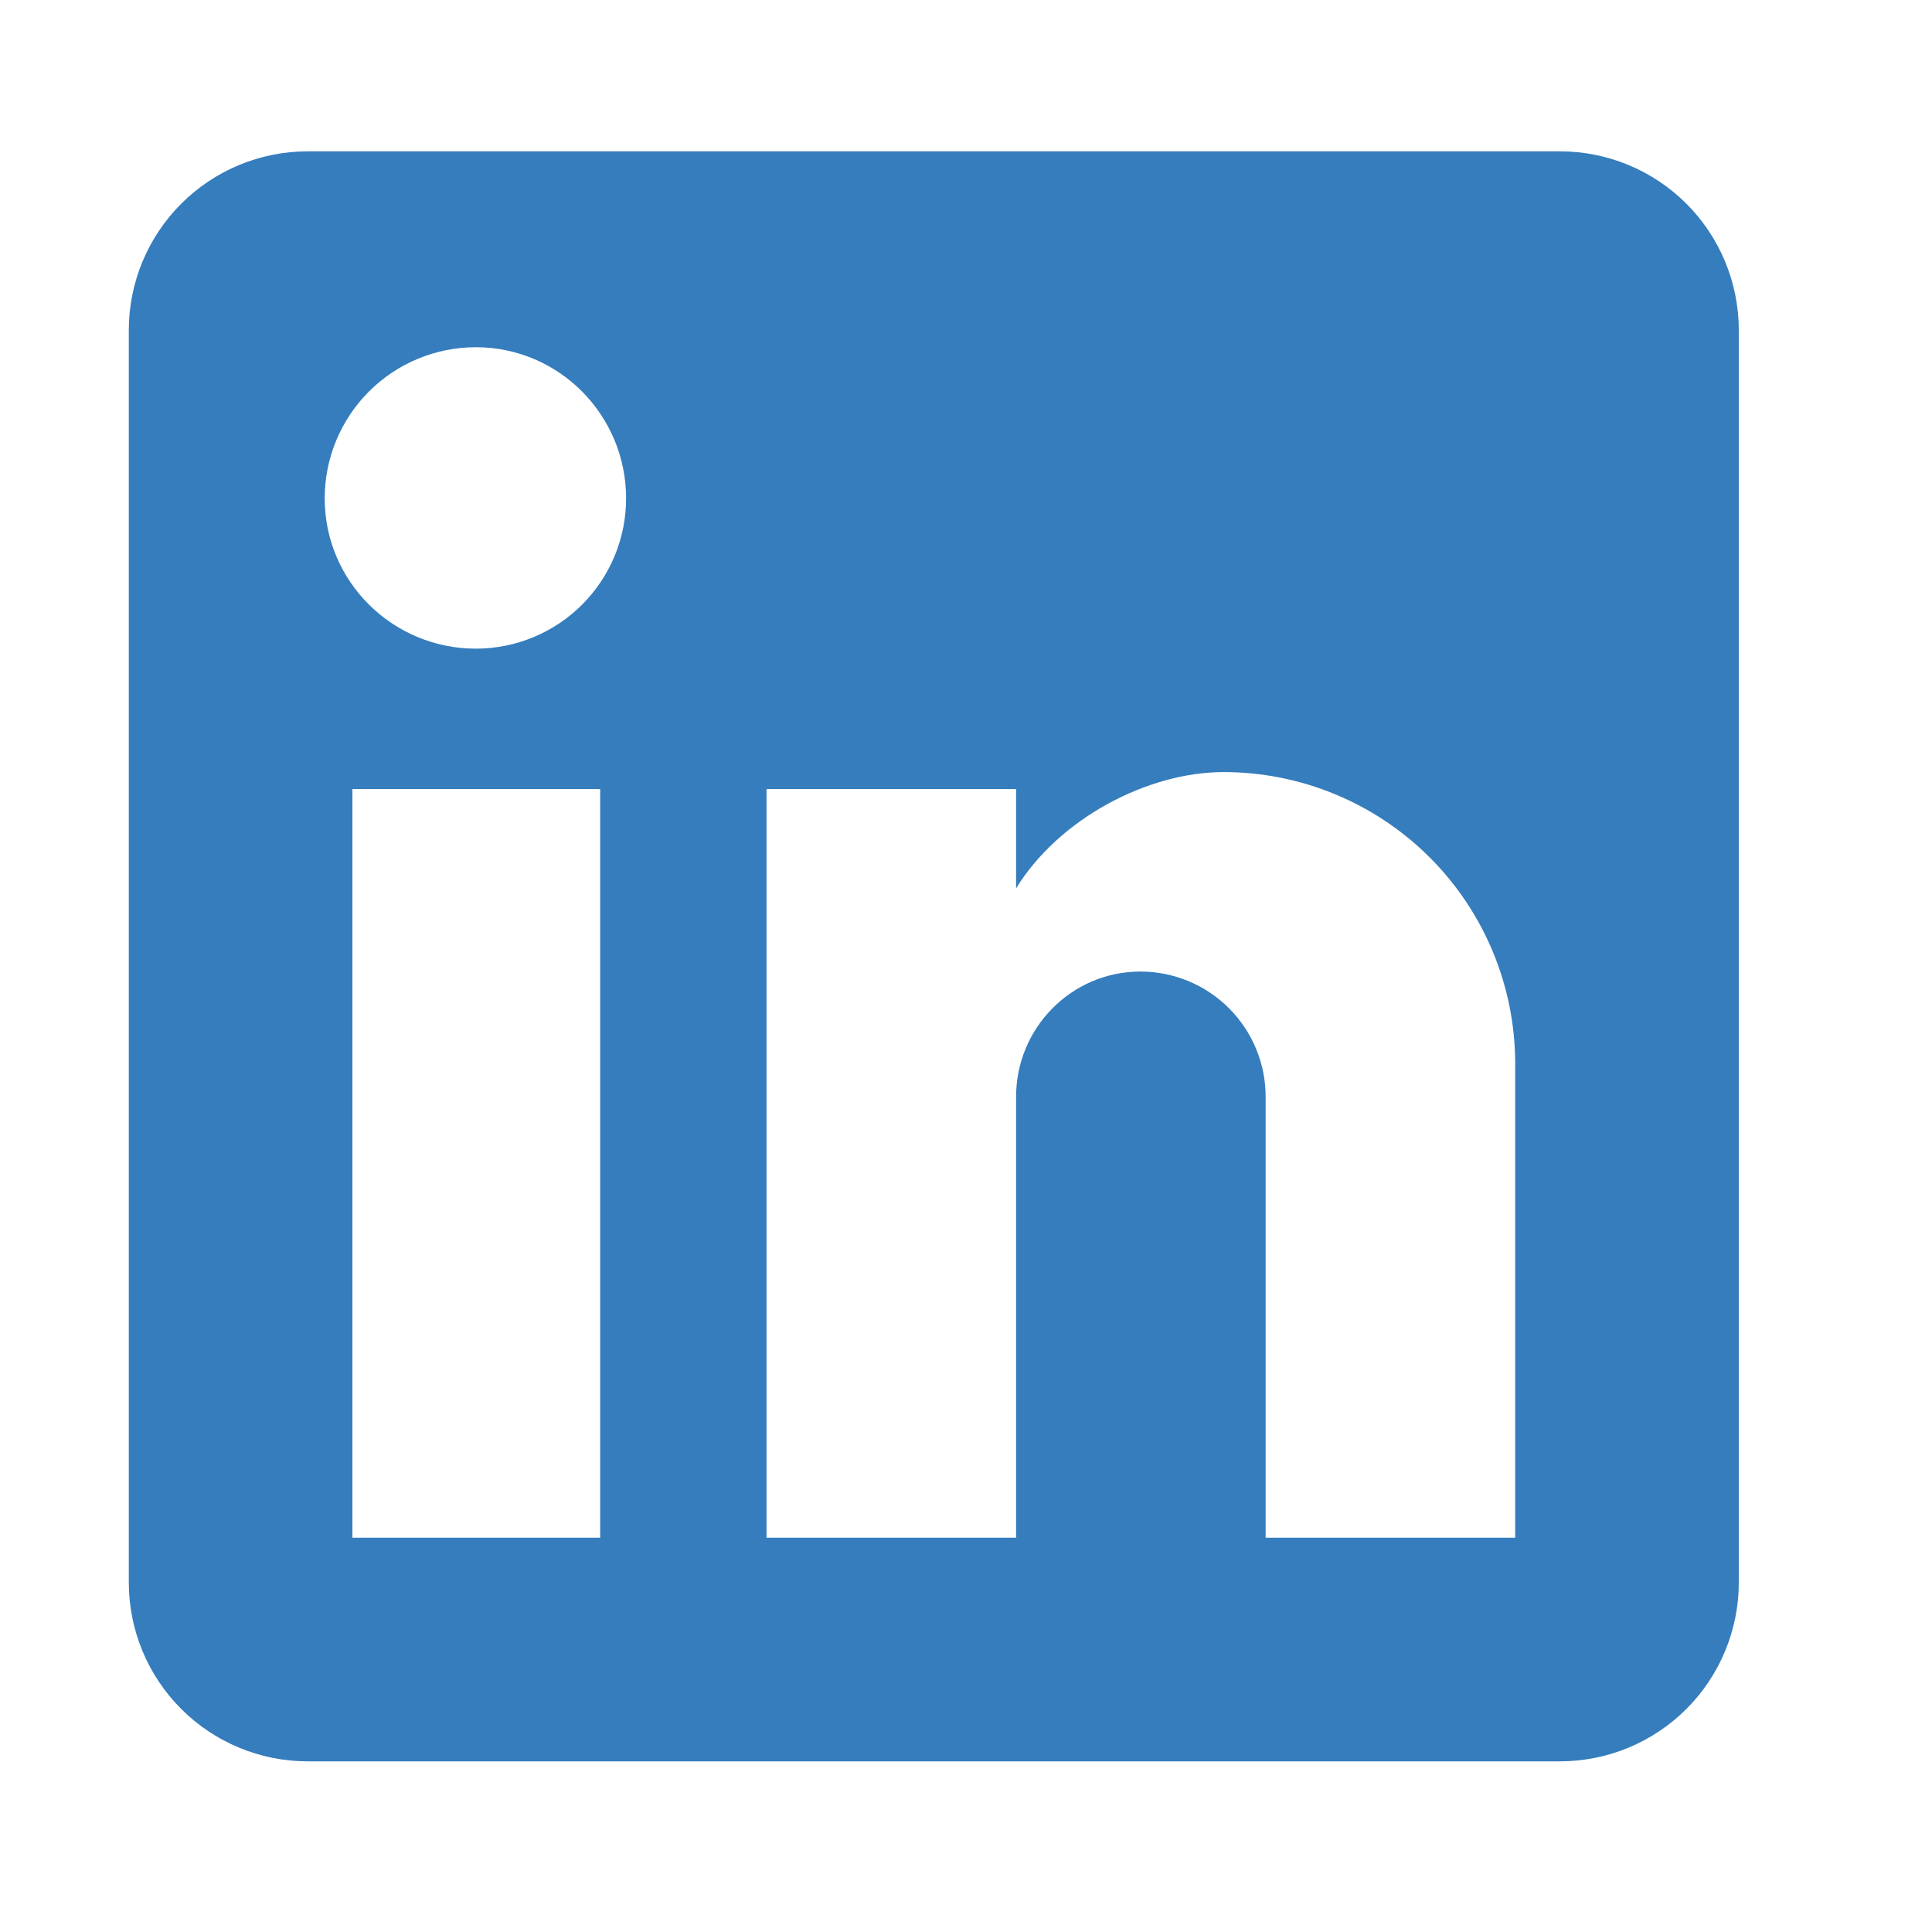 <svg width="100" height="100" viewBox="0 0 100 100" fill="none" xmlns="http://www.w3.org/2000/svg">
<path d="M80.741 7.833C83.197 7.833 85.552 8.809 87.288 10.545C89.025 12.282 90 14.637 90 17.093V81.907C90 84.363 89.025 86.718 87.288 88.455C85.552 90.191 83.197 91.167 80.741 91.167H15.926C13.47 91.167 11.115 90.191 9.379 88.455C7.642 86.718 6.667 84.363 6.667 81.907V17.093C6.667 14.637 7.642 12.282 9.379 10.545C11.115 8.809 13.47 7.833 15.926 7.833H80.741ZM78.426 79.593V55.056C78.426 51.053 76.836 47.214 74.005 44.383C71.175 41.553 67.336 39.963 63.333 39.963C59.398 39.963 54.815 42.37 52.593 45.981V40.843H39.676V79.593H52.593V56.768C52.593 53.204 55.463 50.287 59.028 50.287C60.747 50.287 62.395 50.97 63.611 52.185C64.826 53.401 65.509 55.049 65.509 56.768V79.593H78.426ZM24.63 33.574C26.692 33.574 28.671 32.755 30.129 31.296C31.588 29.837 32.407 27.859 32.407 25.796C32.407 21.491 28.935 17.972 24.63 17.972C22.555 17.972 20.564 18.797 19.097 20.264C17.63 21.731 16.806 23.721 16.806 25.796C16.806 30.102 20.324 33.574 24.63 33.574ZM31.065 79.593V40.843H18.241V79.593H31.065Z" fill="#357DBD"/>
</svg>
